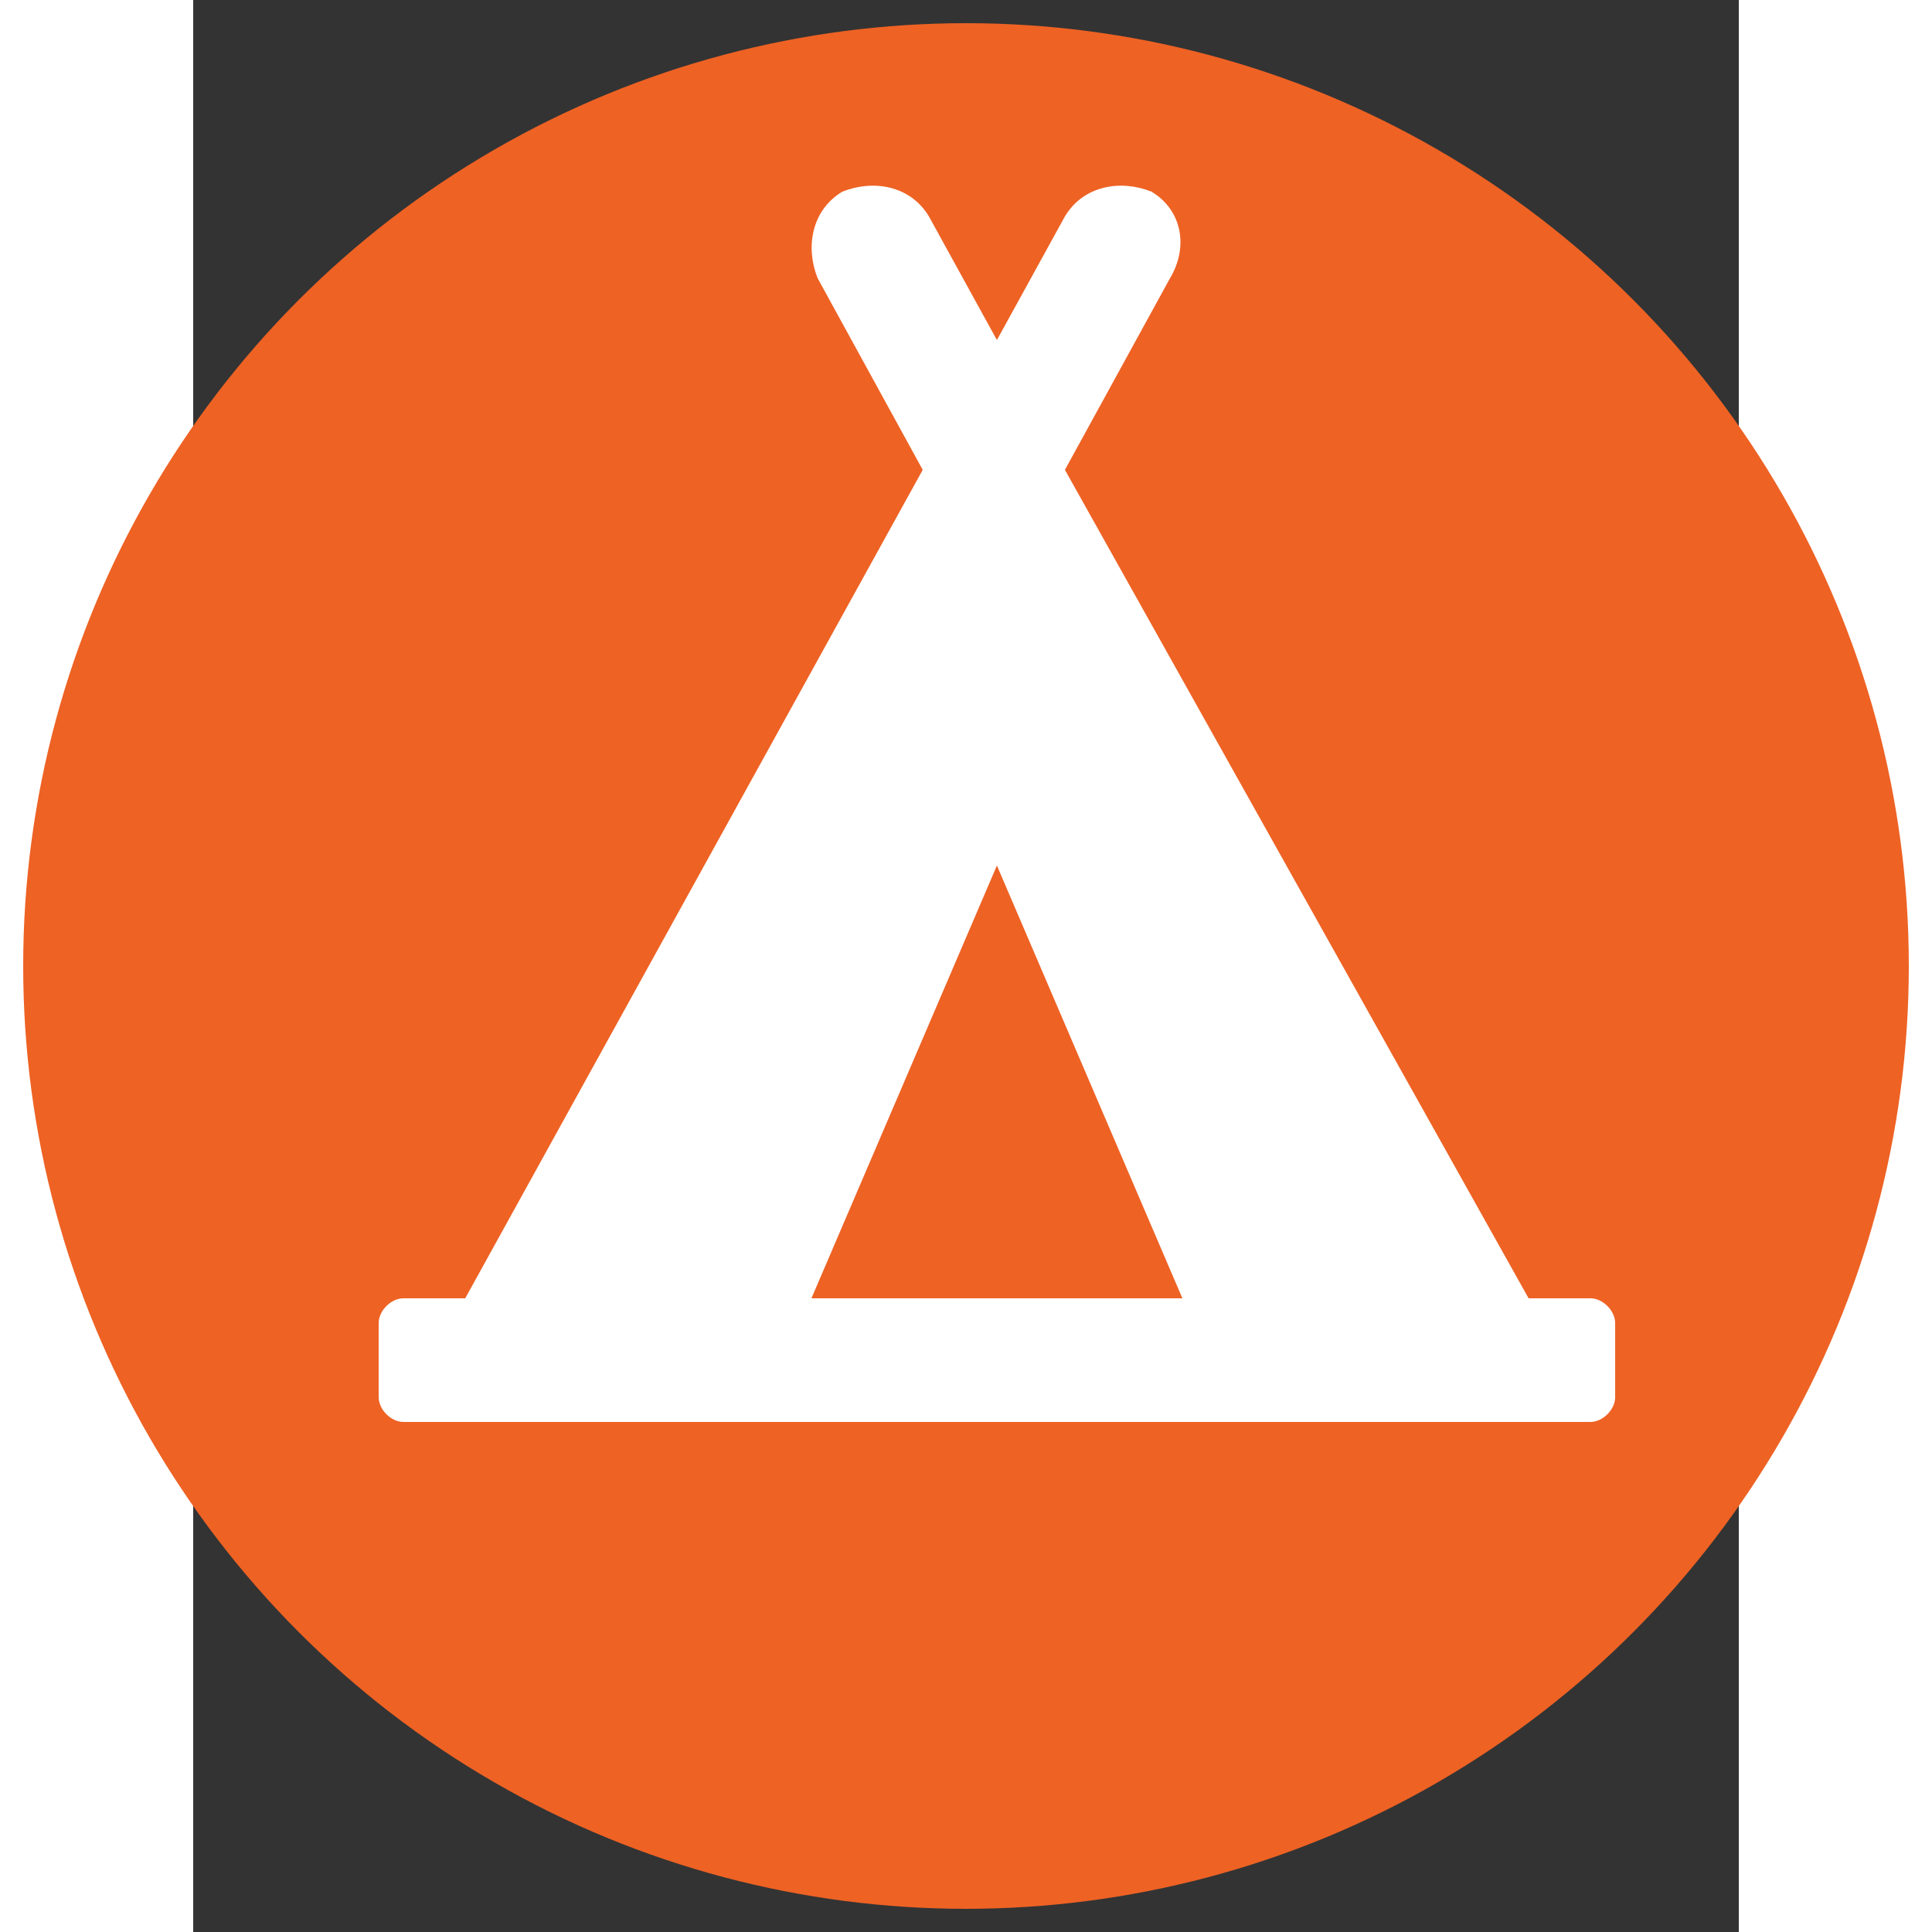 <?xml version="1.0" ?>
<svg height="60" width="60" enable-background="new 0 0 20 20" version="1.1" viewBox="0 0 20 25" x="0px" xml:space="preserve" xmlns="http://www.w3.org/2000/svg" xmlns:xlink="http://www.w3.org/1999/xlink" y="0px">
	<rect x="0" y="0" width="20" height="25" fill="#333333" stroke="none"/>
	<circle cx="10" cy="12.5" fill="#ee6224" r="12.2"/>
	<path transform="scale(0.8 0.8) translate(3 3)" d="M19.6,18h-1L11.1,4.6l1.7-3.1C13.1,1,13,0.4,12.5,0.1C12-0.1,11.4,0,11.1,0.5l-1.1,2l-1.1-2  C8.6,0,8-0.1,7.5,0.1C7,0.4,6.9,1,7.1,1.5l1.7,3.1L1.4,18h-1C0.2,18,0,18.2,0,18.4v1.2C0,19.8,0.2,20,0.4,20h19.2  c0.2,0,0.4-0.2,0.4-0.4v-1.2C20,18.2,19.8,18,19.6,18z M7,18l3-7l3,7H7z" fill="#fff"/>
</svg>

